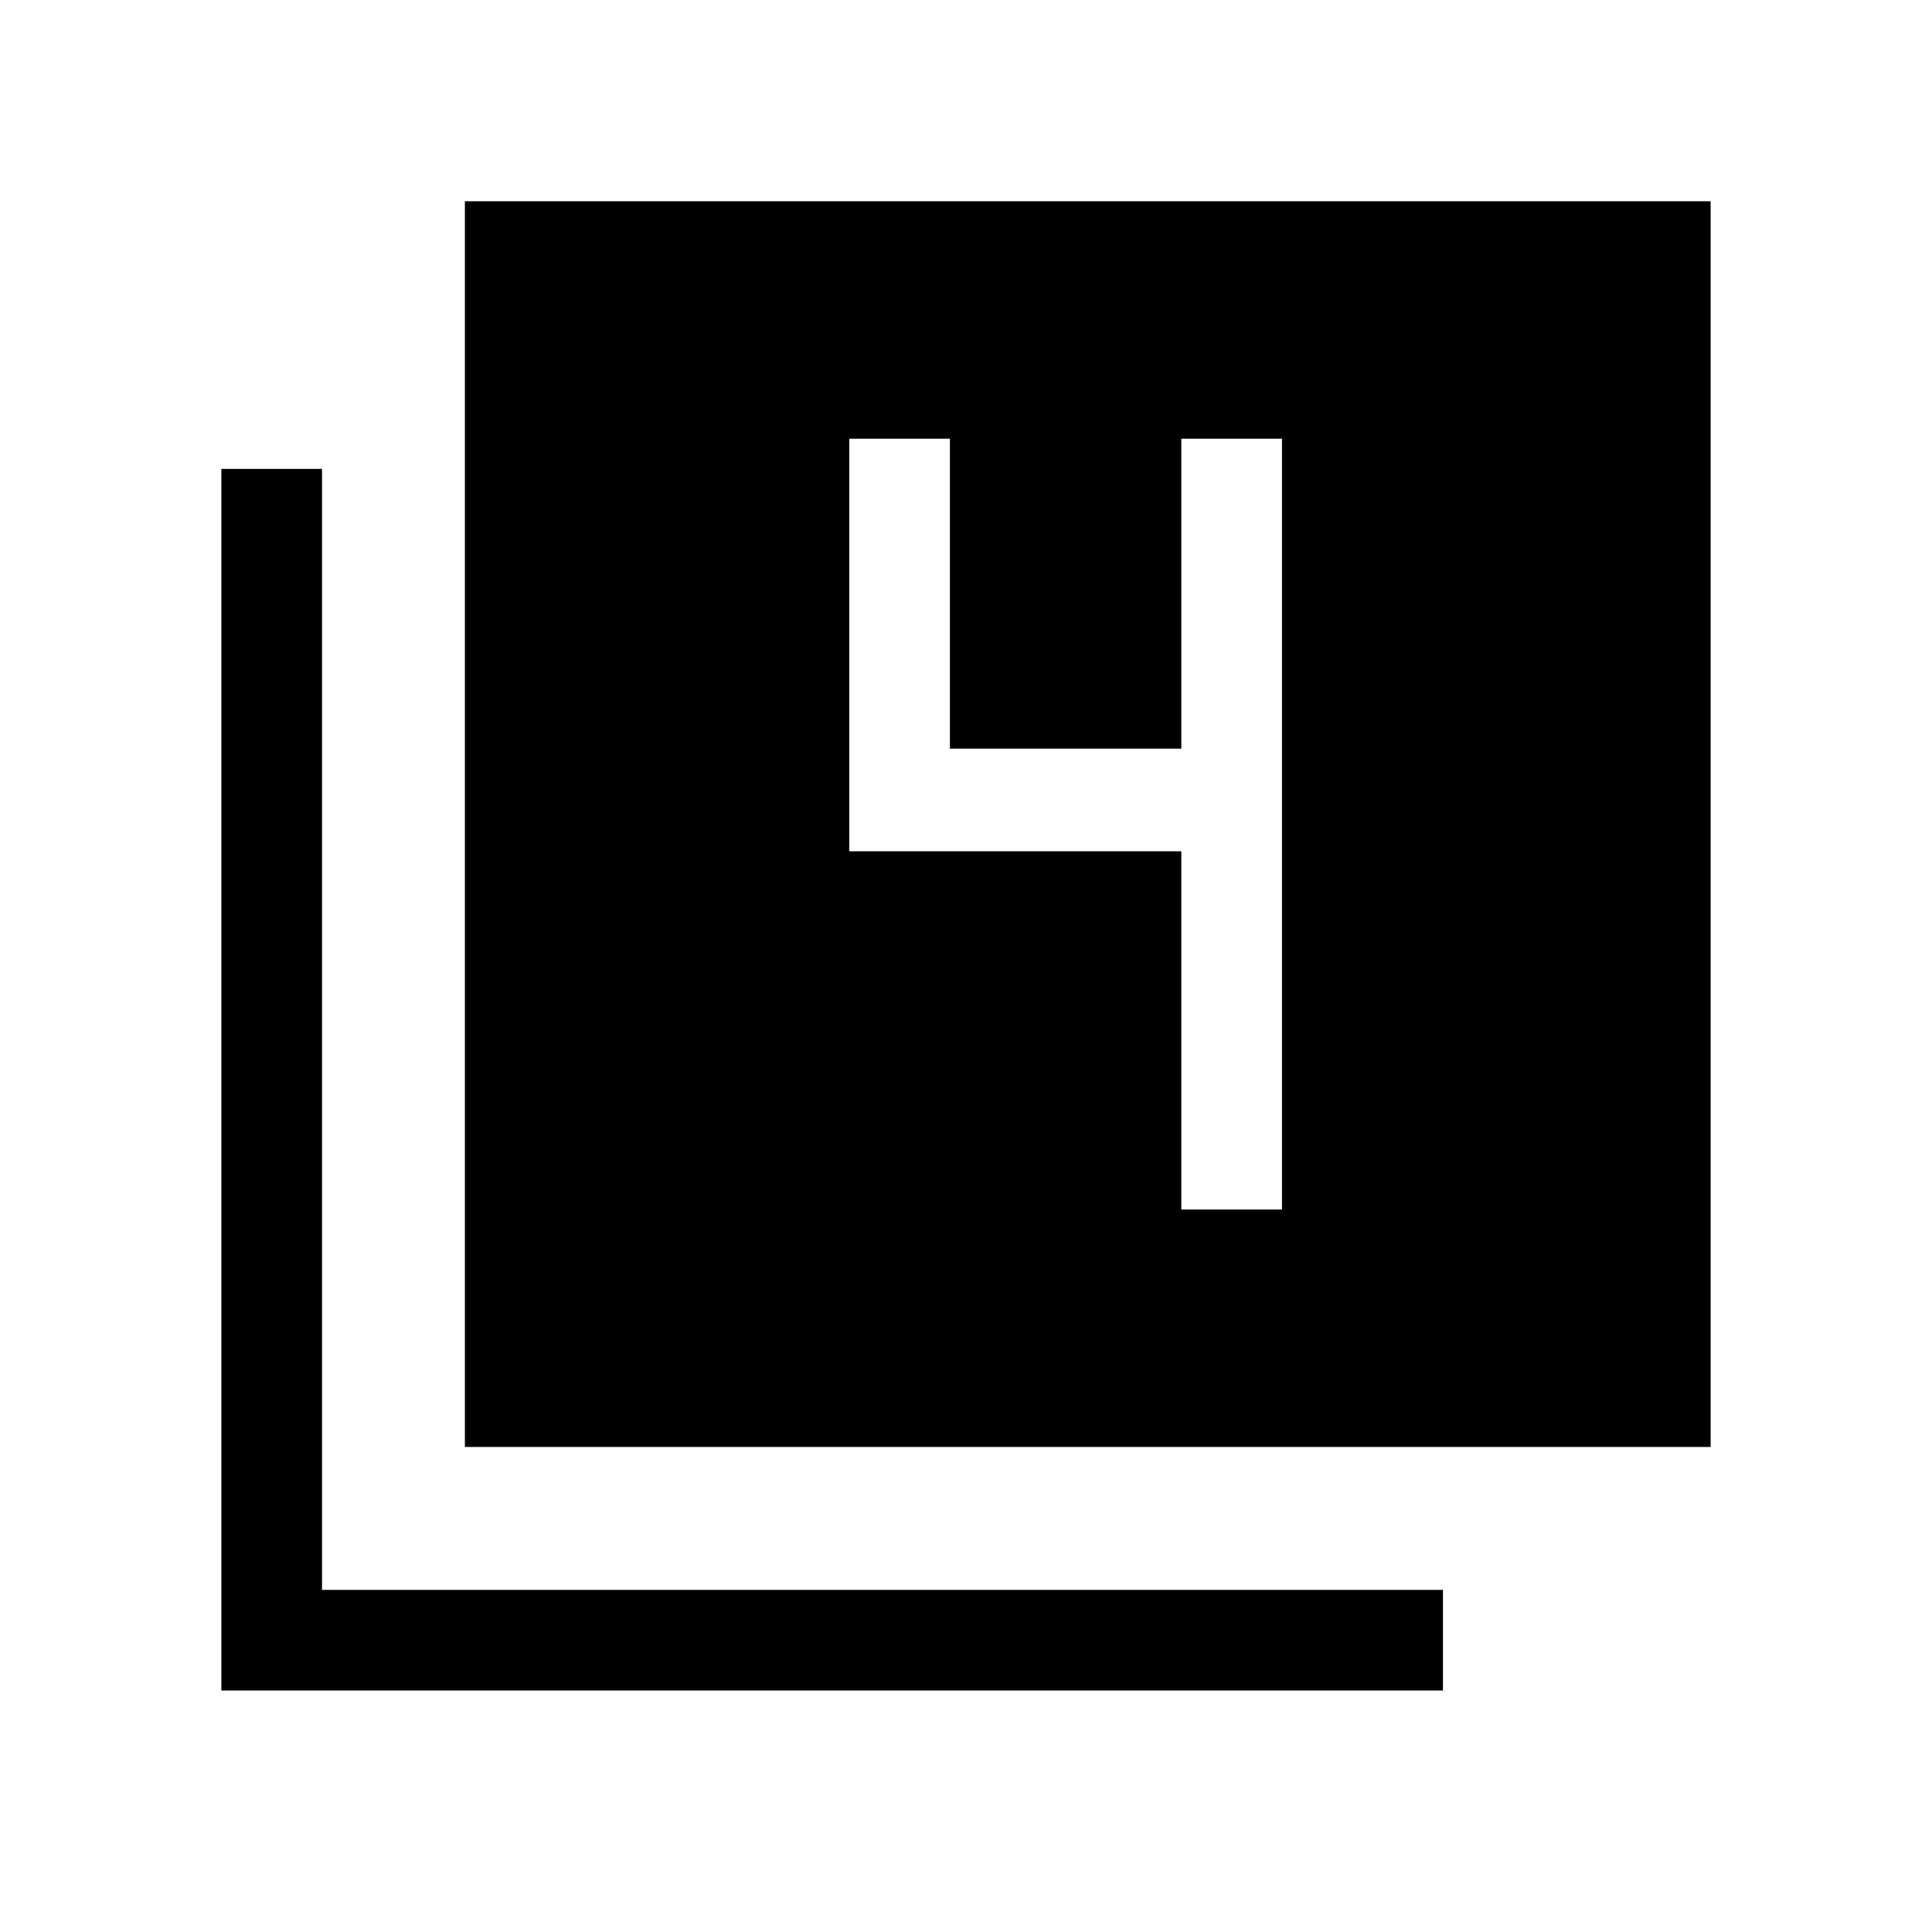 <svg xmlns="http://www.w3.org/2000/svg" height="40" width="40"><path d="M9.625 29.958V4.167h25.792v25.791ZM4.583 35V9.708h2.084v23.209h23.208V35Zm19.875-9.958h2.084V9.083h-2.084V15.5h-4.791V9.083h-2.084v8.542h6.875Z"/></svg>